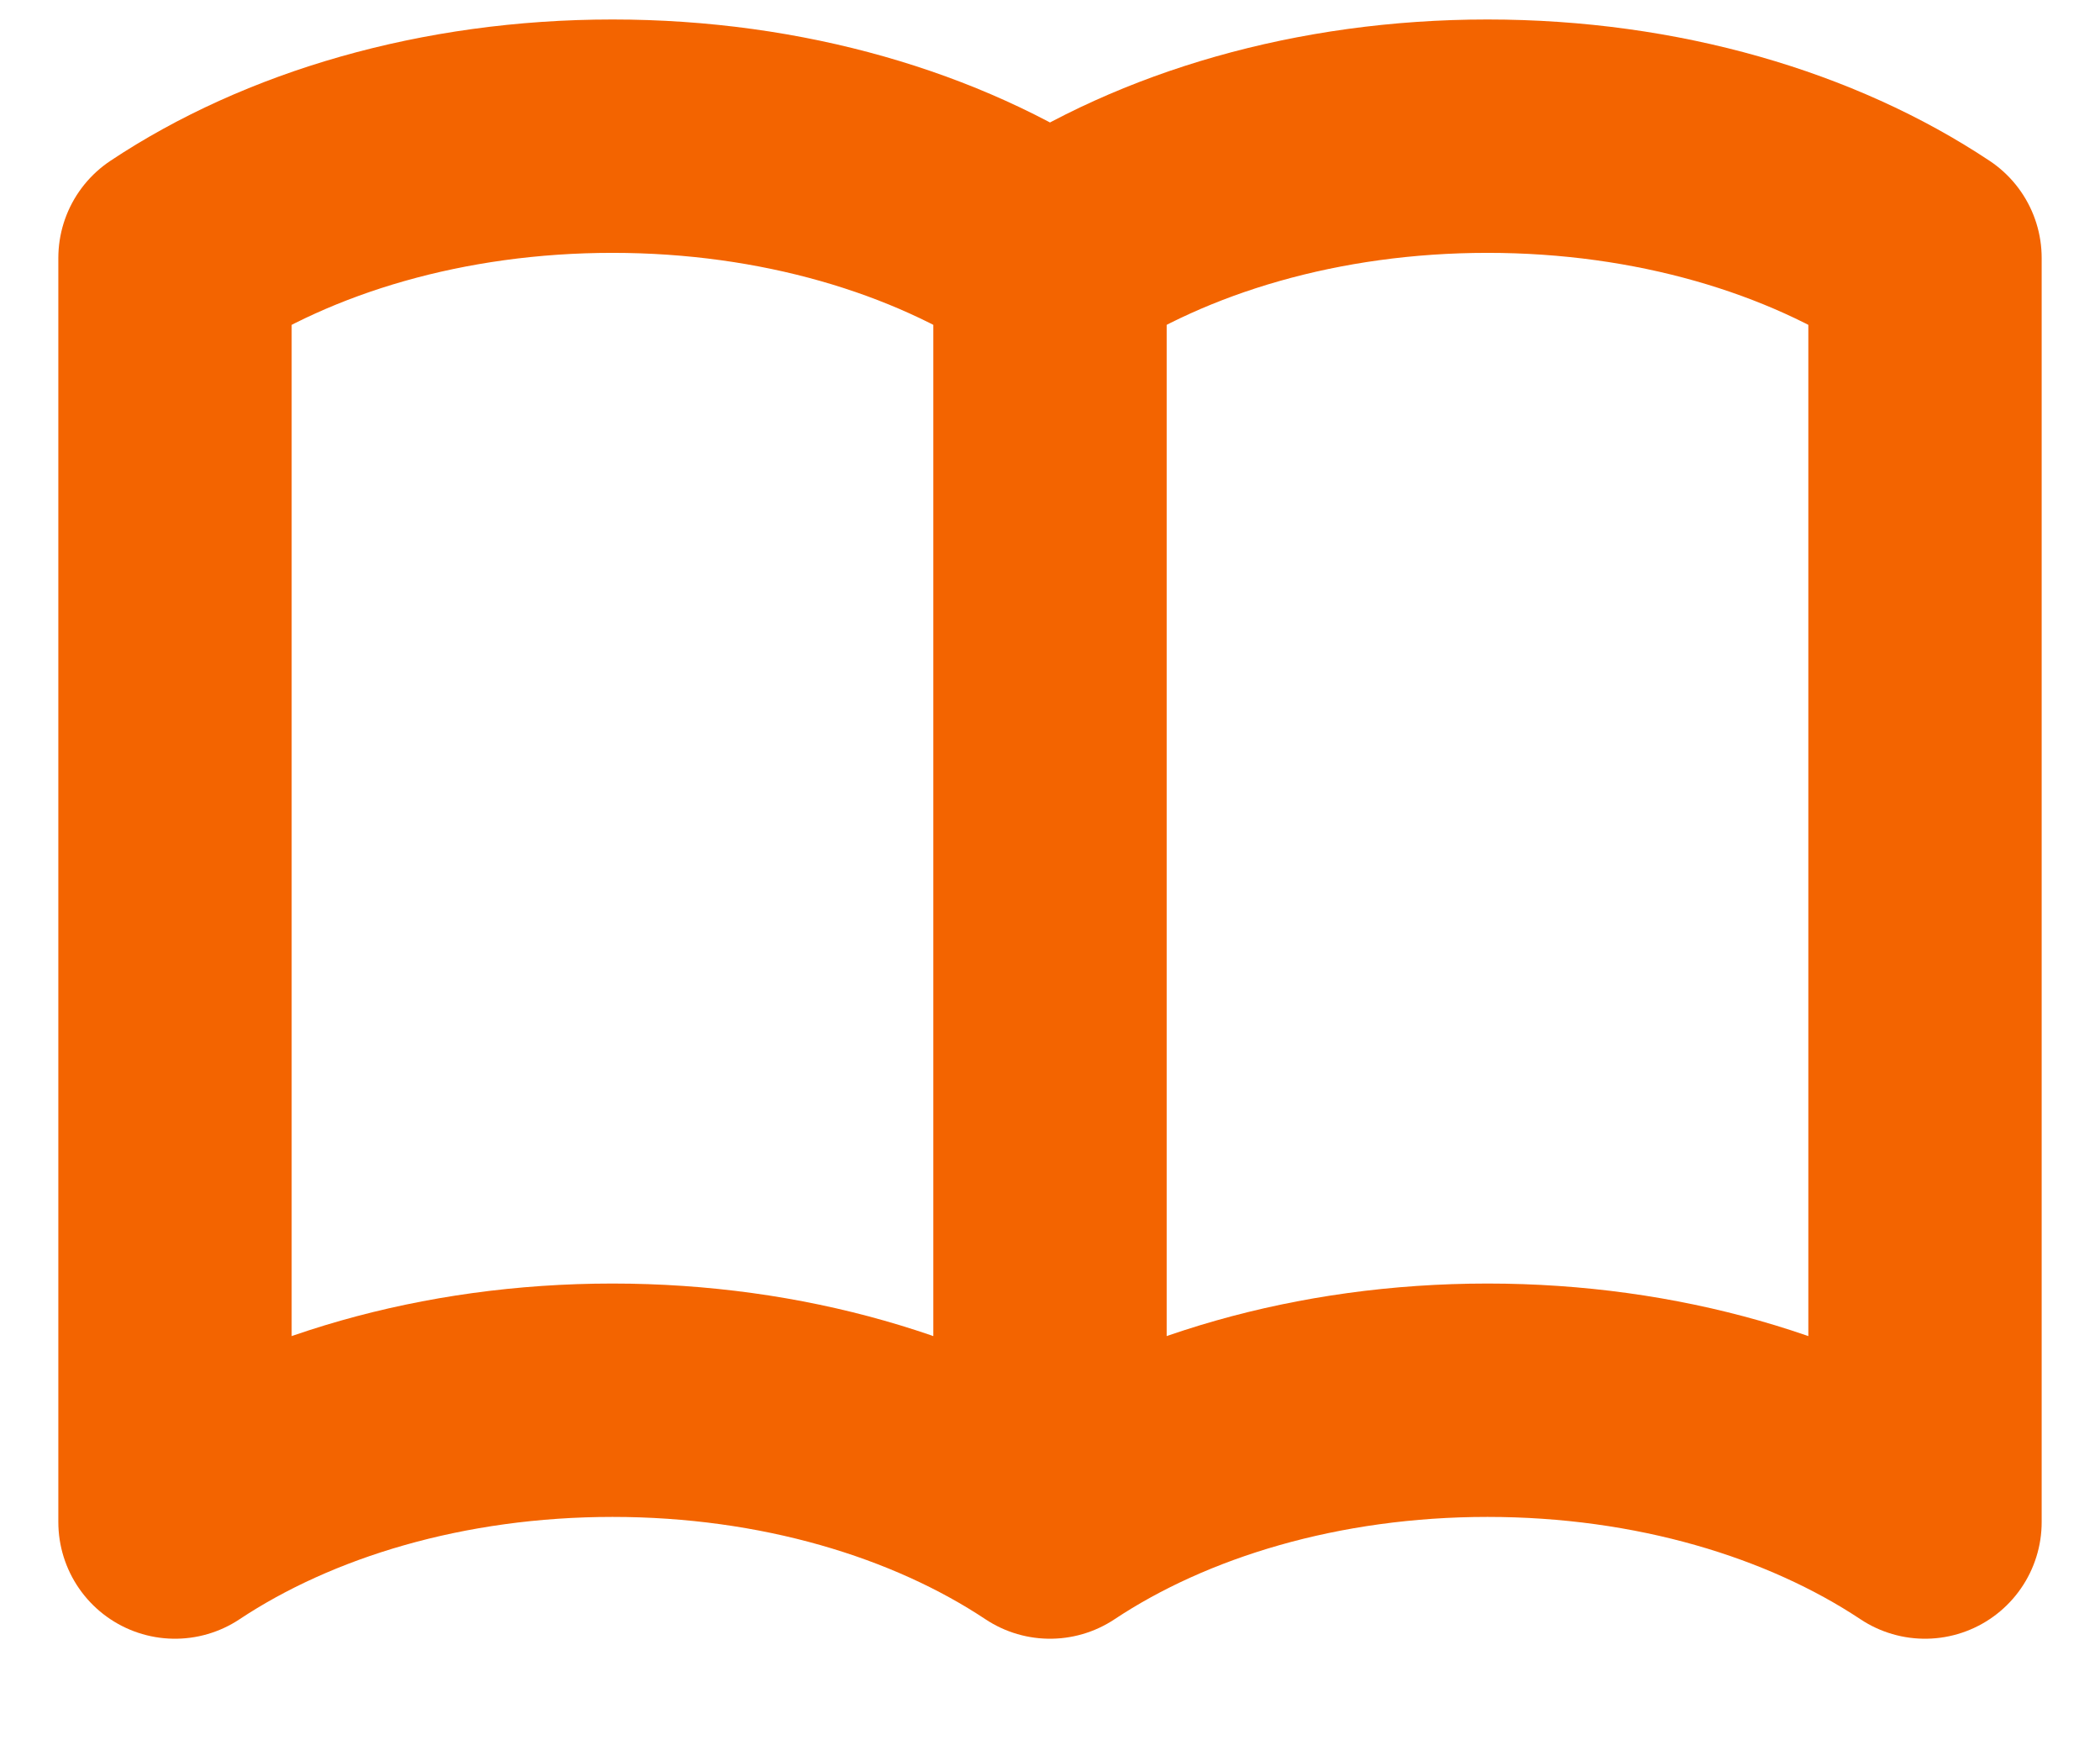 <svg width="18" height="15" viewBox="0 0 18 15" fill="none" xmlns="http://www.w3.org/2000/svg">
<path d="M9 2.211V13.044M9 2.211C8.027 1.564 6.705 1.167 5.25 1.167C3.795 1.167 2.473 1.564 1.5 2.211V13.044C2.473 12.398 3.795 12 5.25 12C6.705 12 8.027 12.398 9 13.044M9 2.211C9.973 1.564 11.295 1.167 12.75 1.167C14.206 1.167 15.527 1.564 16.5 2.211V13.044C15.527 12.398 14.206 12 12.75 12C11.295 12 9.973 12.398 9 13.044" stroke="#F36400" stroke-width="2" stroke-linecap="round" stroke-linejoin="round"/>
</svg>
